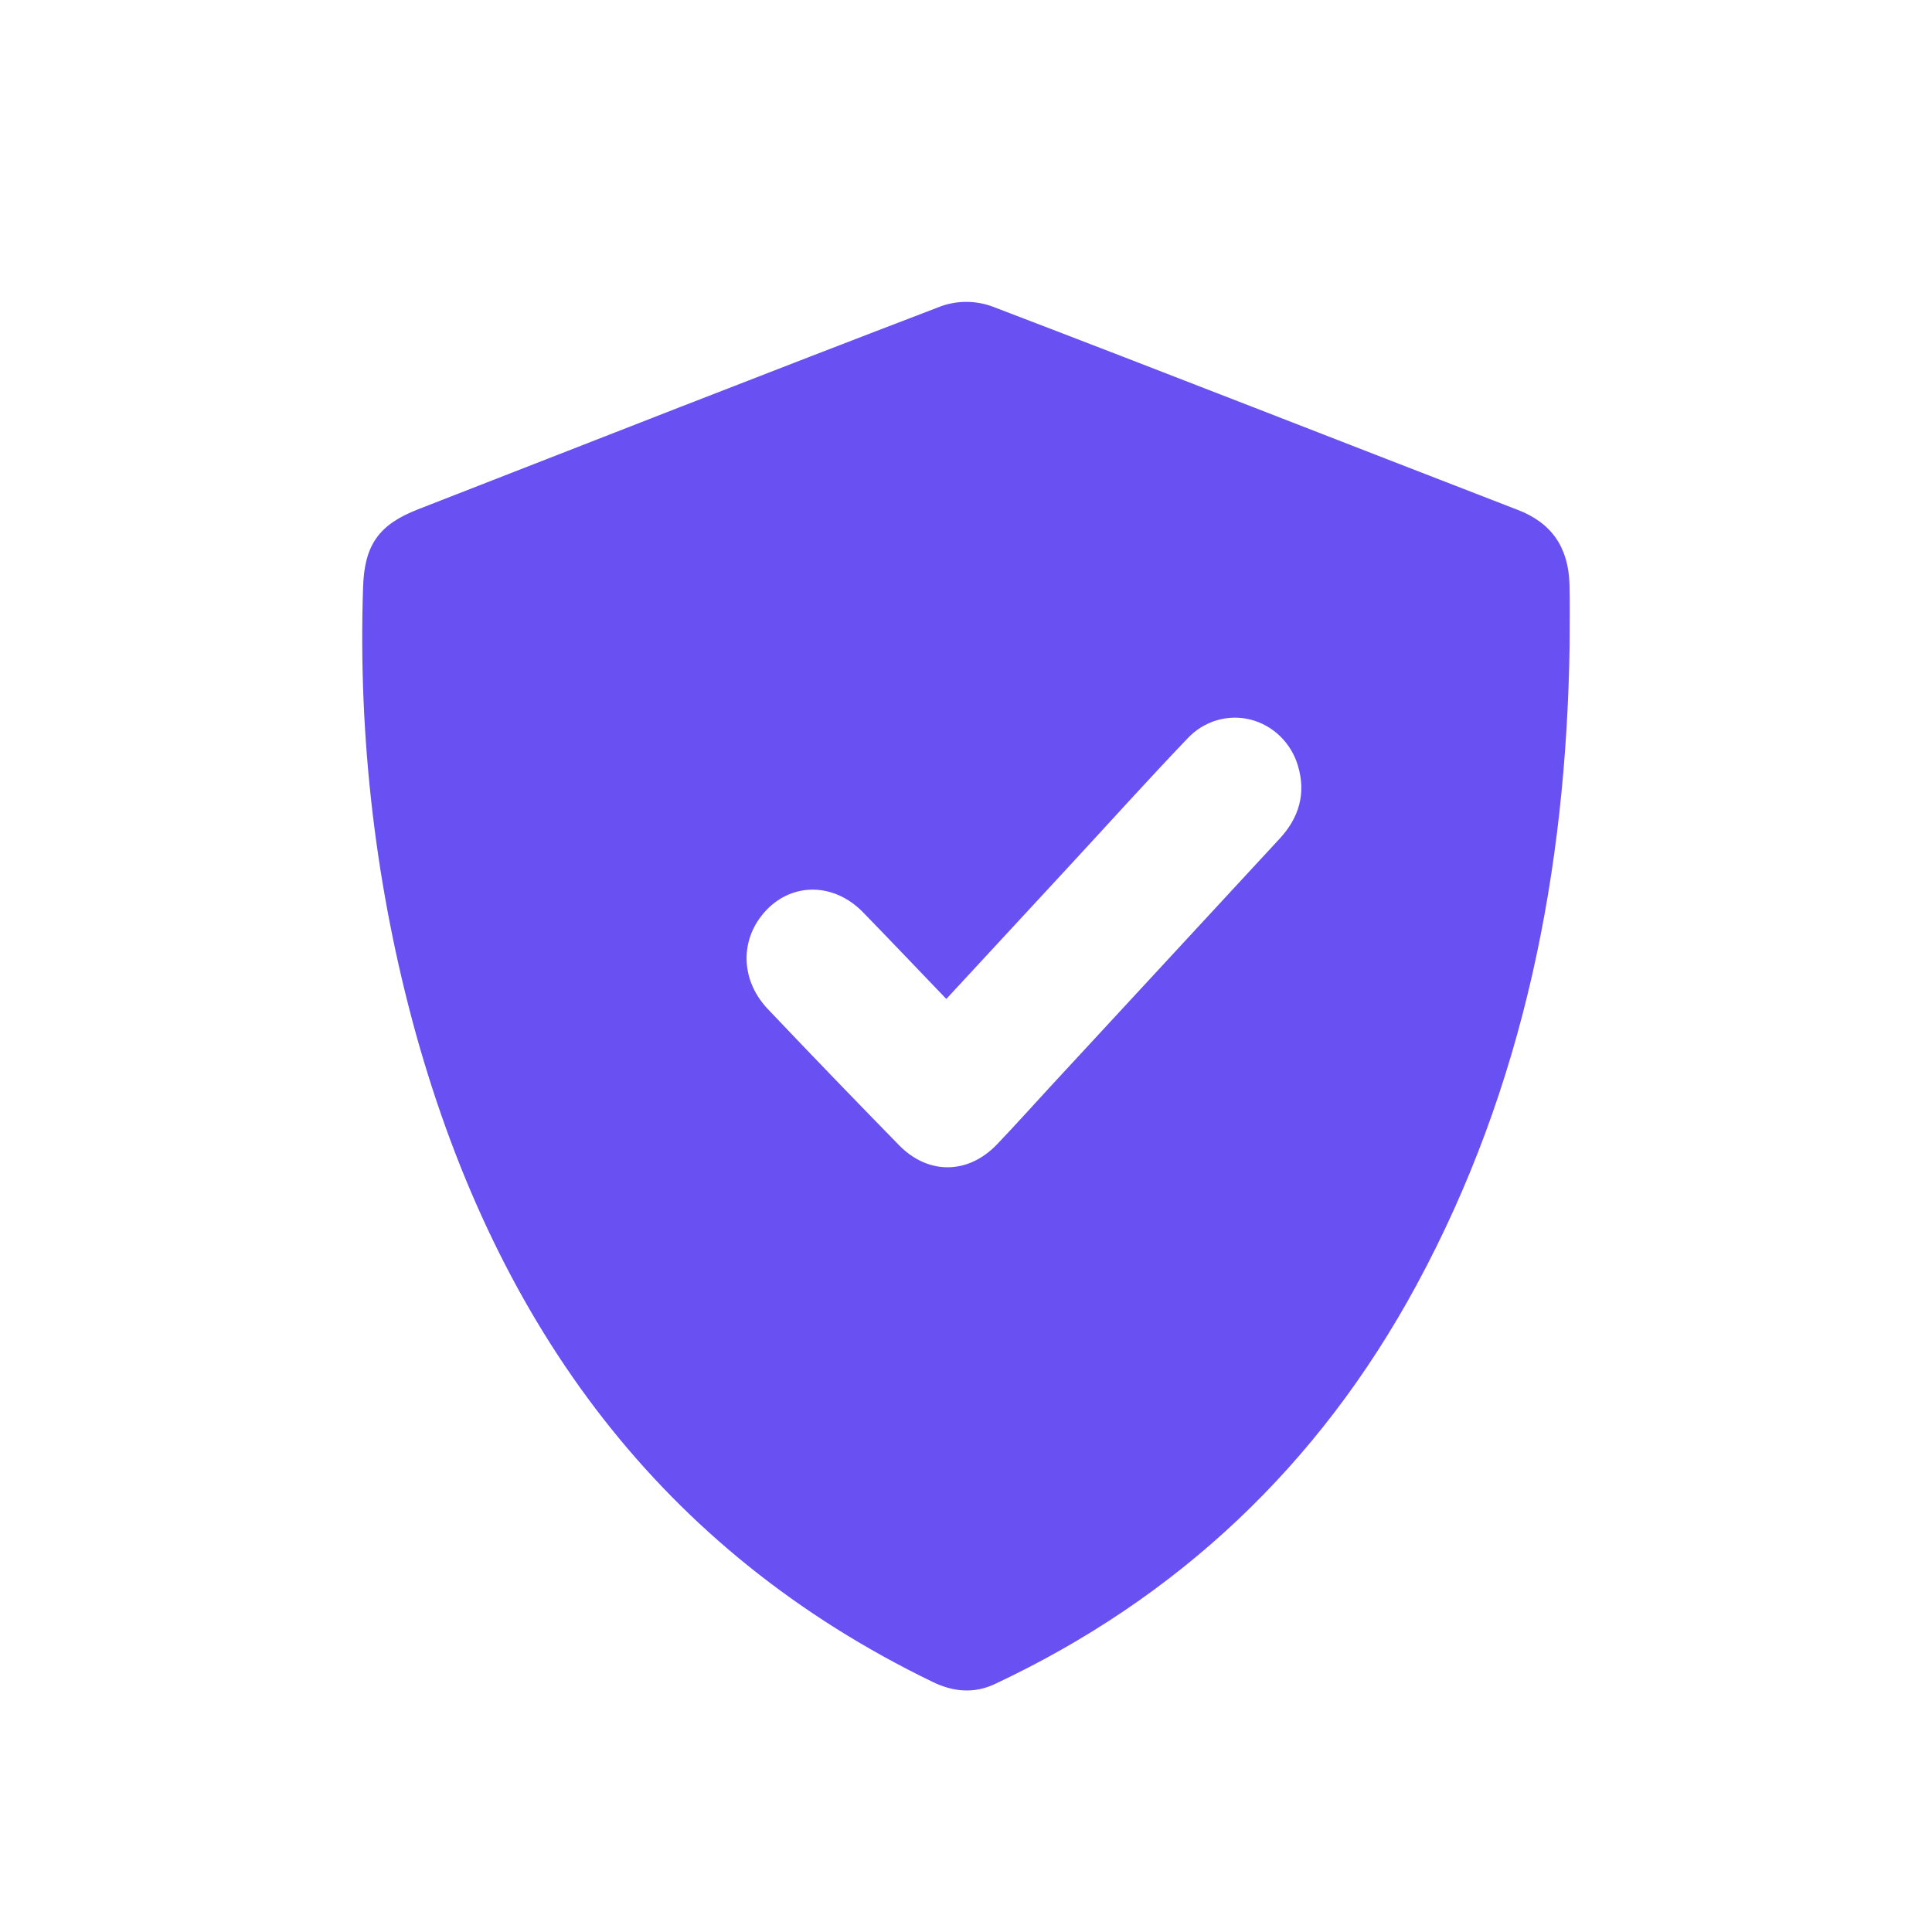 <svg width="32" height="32" viewBox="0 0 32 32" fill="none" xmlns="http://www.w3.org/2000/svg">
<path d="M25.998 10.683C25.942 14.418 25.244 17.992 23.463 21.283C21.84 24.282 19.497 26.474 16.478 27.893C16.134 28.054 15.793 28.025 15.45 27.859C10.957 25.685 8.246 21.986 6.89 17.128C6.225 14.723 5.929 12.225 6.014 9.725C6.035 9.026 6.276 8.689 6.919 8.438C9.81 7.31 12.702 6.175 15.598 5.068C15.869 4.975 16.161 4.978 16.429 5.074C19.336 6.184 22.232 7.322 25.135 8.444C25.702 8.66 25.981 9.071 25.996 9.685C26.004 10.017 25.998 10.35 25.998 10.683ZM15.674 16.546C15.197 16.049 14.747 15.575 14.291 15.107C13.816 14.621 13.13 14.612 12.69 15.078C12.25 15.544 12.255 16.23 12.722 16.718C13.44 17.474 14.163 18.224 14.891 18.968C15.373 19.462 16.035 19.454 16.513 18.955C16.812 18.642 17.101 18.319 17.395 18C18.662 16.63 19.927 15.261 21.192 13.894C21.515 13.547 21.636 13.145 21.498 12.684C21.443 12.496 21.34 12.327 21.202 12.193C21.064 12.059 20.894 11.964 20.71 11.918C20.526 11.872 20.333 11.877 20.151 11.931C19.968 11.986 19.803 12.088 19.671 12.229C18.999 12.931 18.349 13.655 17.688 14.369L15.674 16.546Z" fill="#6850F3"/>
</svg>
